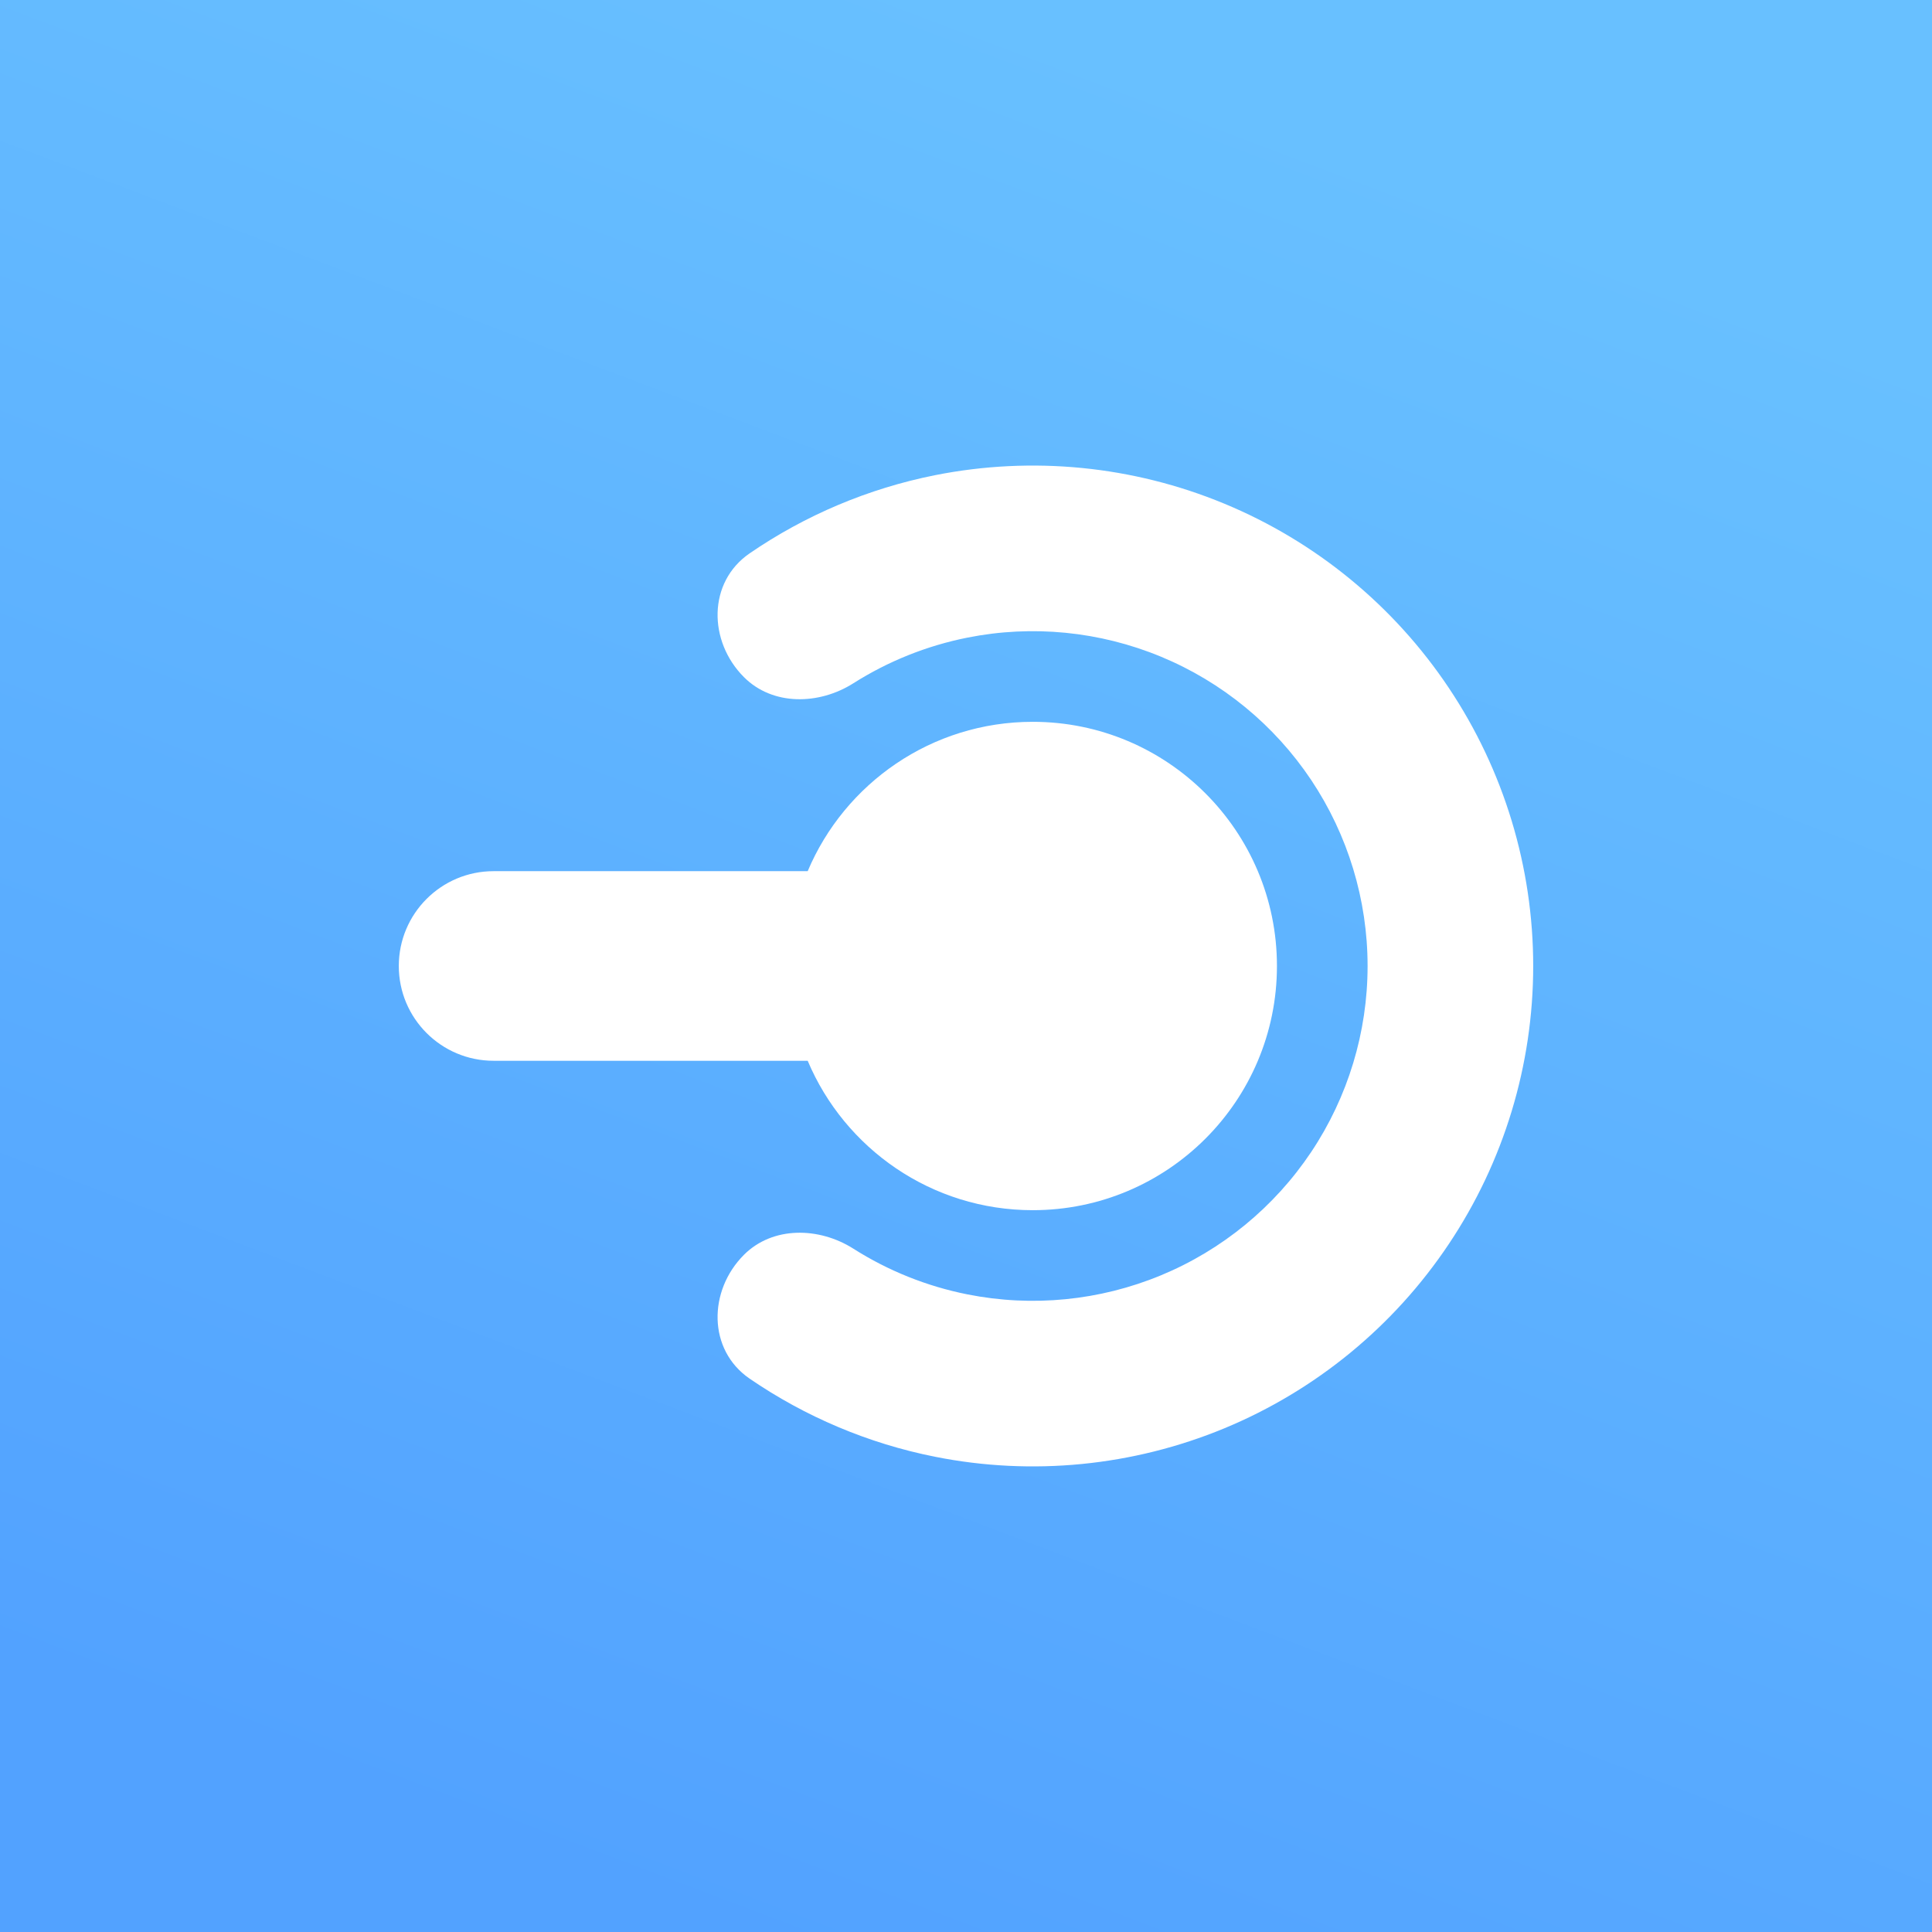 <svg viewBox="0 0 36 36" fill="none" xmlns="http://www.w3.org/2000/svg">
<rect x="0" y="0" width="36" height="36" fill="#333333" stroke="none"/>
<rect width="36" height="36" fill="url(#paint0_linear_10832_16007)"/>
<path d="M13.967 10.312C13.187 10.848 13.194 11.949 13.863 12.618C14.399 13.154 15.261 13.138 15.901 12.732C16.548 12.322 17.268 12.032 18.027 11.881C19.237 11.64 20.492 11.764 21.632 12.236C22.772 12.708 23.746 13.508 24.432 14.534C25.117 15.56 25.483 16.766 25.483 18C25.483 19.234 25.117 20.44 24.432 21.466C23.746 22.492 22.772 23.292 21.632 23.764C20.492 24.236 19.237 24.36 18.027 24.119C17.268 23.968 16.548 23.678 15.901 23.267C15.261 22.861 14.399 22.846 13.863 23.381C13.194 24.051 13.187 25.152 13.967 25.688C15.004 26.399 16.18 26.898 17.425 27.145C19.234 27.505 21.109 27.32 22.813 26.615C24.517 25.909 25.973 24.714 26.997 23.18C28.022 21.647 28.569 19.844 28.569 18C28.569 16.156 28.022 14.353 26.997 12.819C25.973 11.286 24.517 10.091 22.813 9.385C21.109 8.679 19.234 8.495 17.425 8.854C16.18 9.102 15.004 9.6 13.967 10.312Z" fill="white"/>
<path d="M19.244 22.55C17.358 22.55 15.74 21.402 15.05 19.766H9.197C8.222 19.766 7.431 18.975 7.431 18C7.431 17.024 8.222 16.233 9.197 16.233H15.05C15.74 14.598 17.358 13.45 19.244 13.45C21.757 13.45 23.794 15.487 23.794 18C23.794 20.513 21.757 22.55 19.244 22.55Z" fill="white"/>
<defs>
<linearGradient id="paint0_linear_10832_16007" x1="18" y1="0" x2="5.5" y2="33" gradientUnits="userSpaceOnUse">
<stop stop-color="#68C0FF"/>
<stop offset="1" stop-color="#52A2FF"/>
</linearGradient>
</defs>
</svg>
